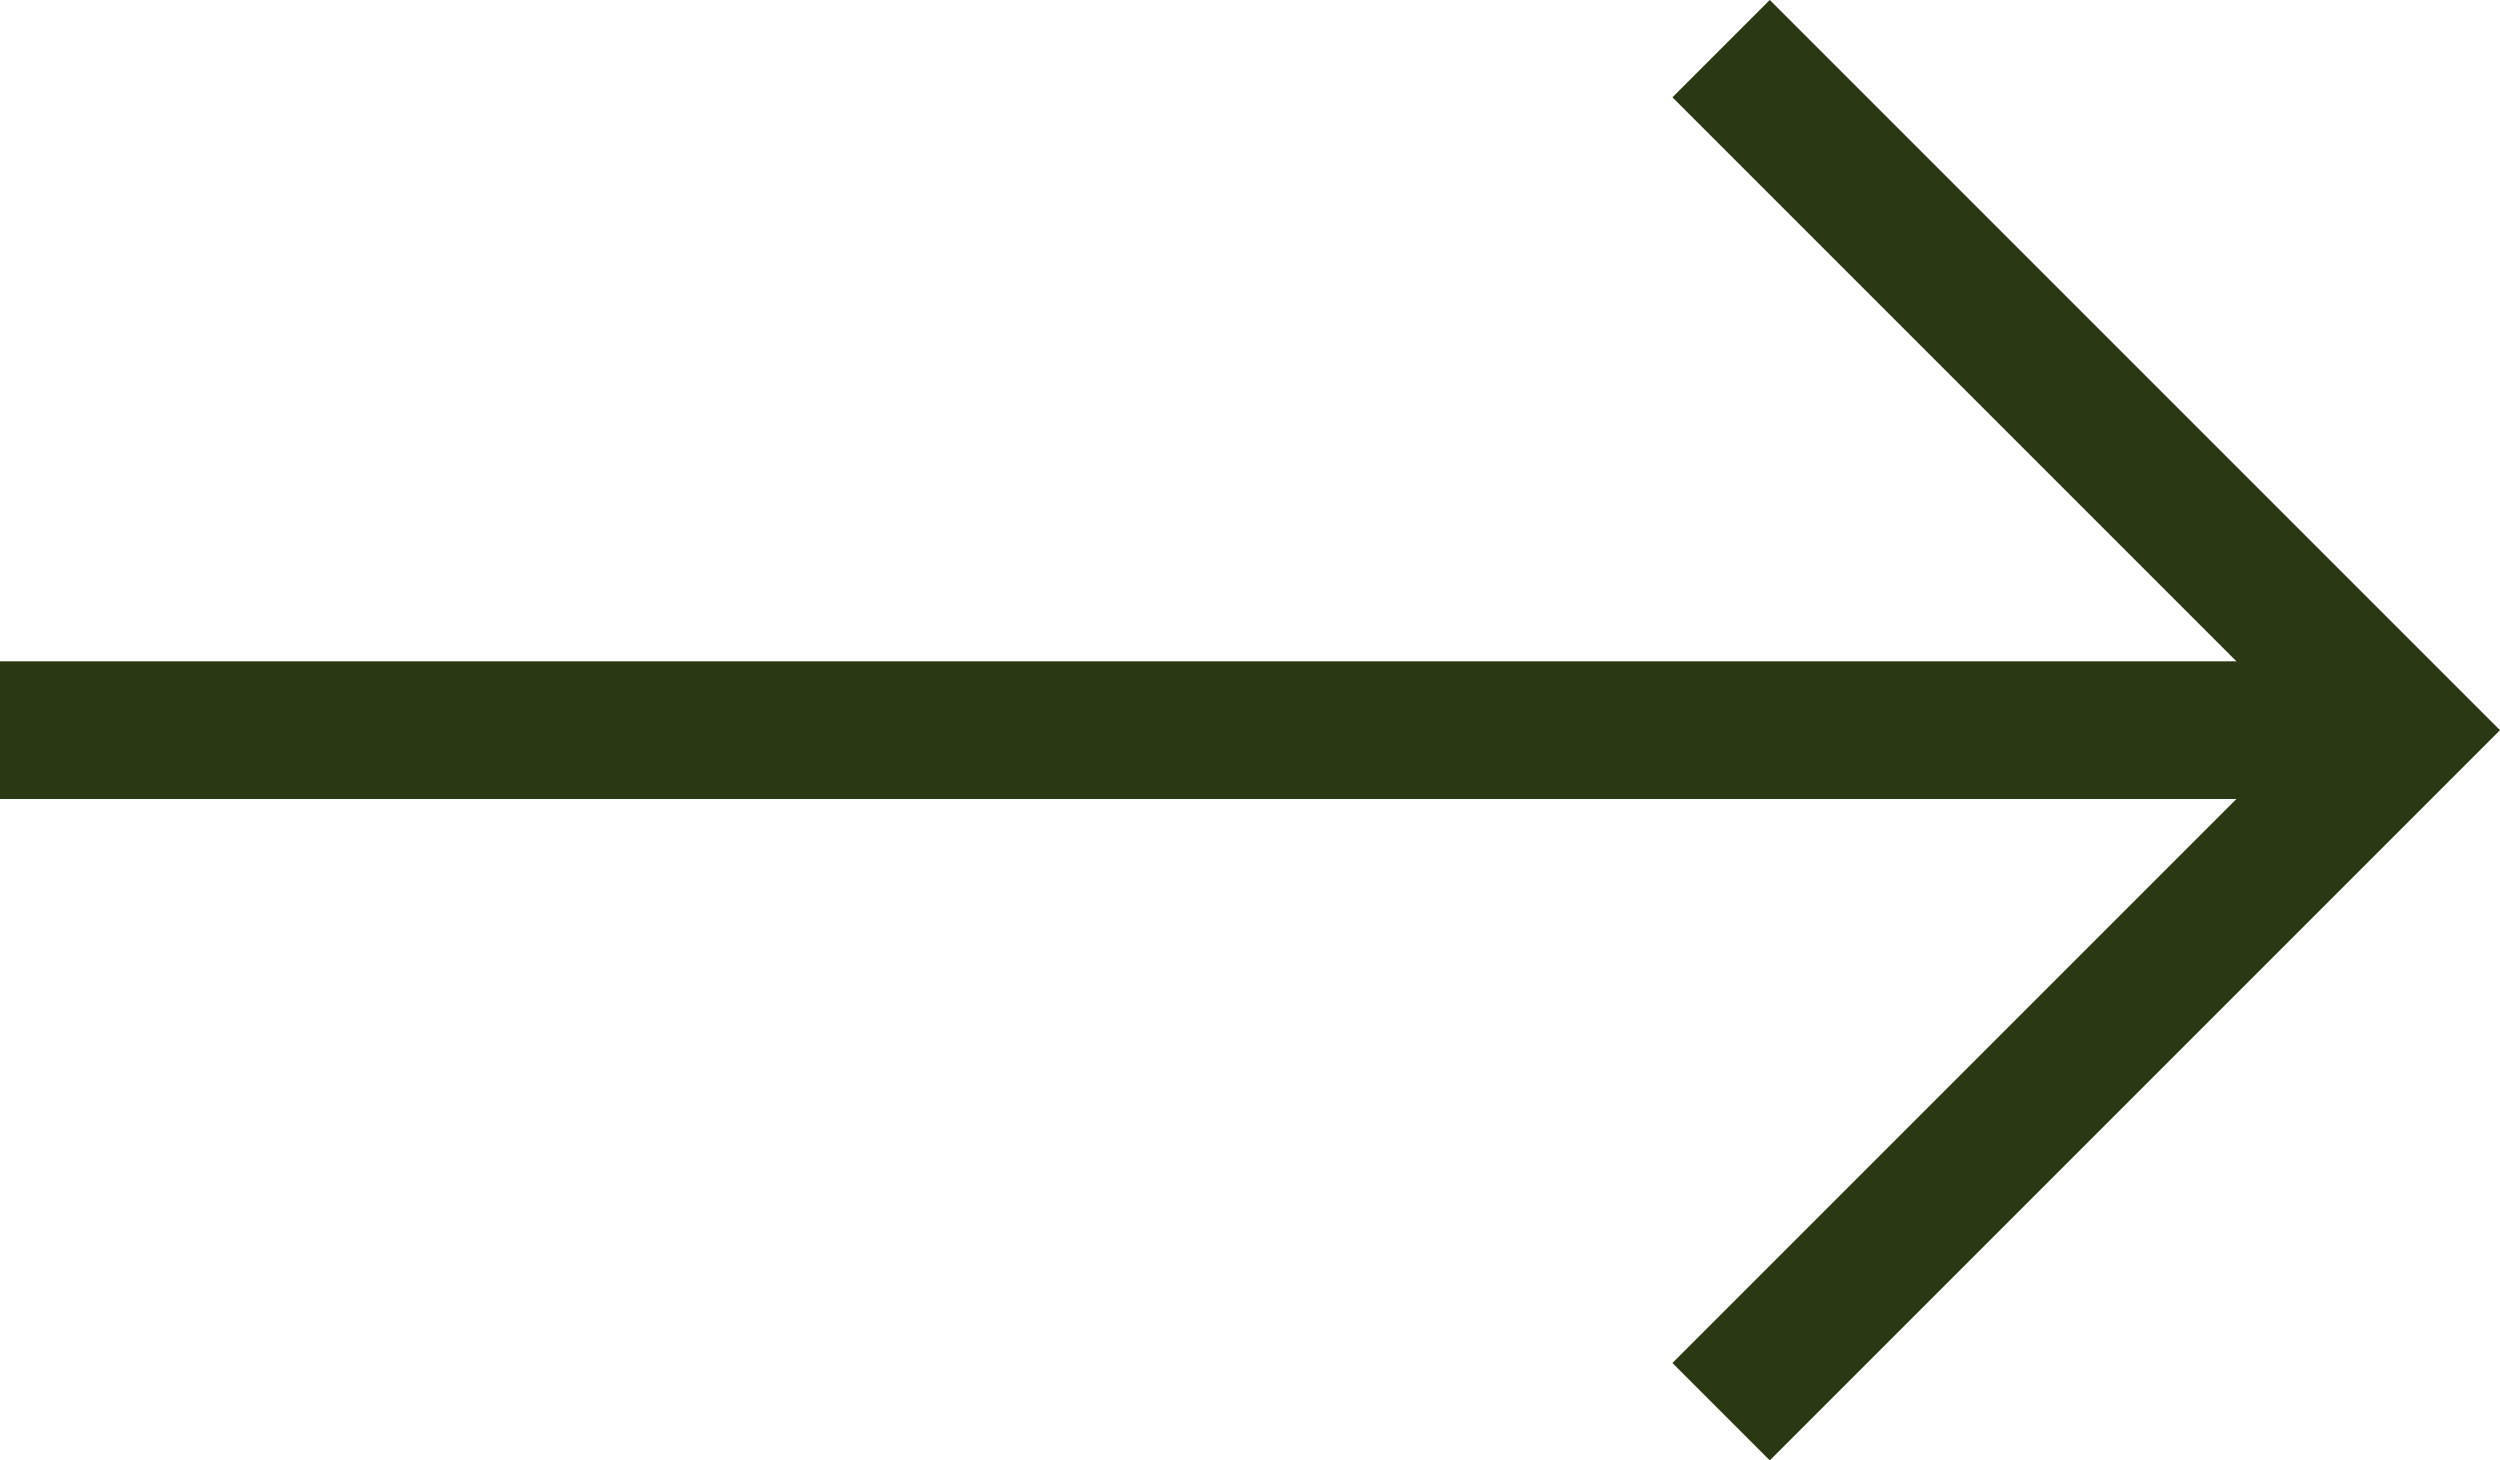 <?xml version="1.0" encoding="UTF-8"?>
<svg width="18.157px" height="10.607px" viewBox="0 0 18.157 10.607" version="1.1" xmlns="http://www.w3.org/2000/svg" xmlns:xlink="http://www.w3.org/1999/xlink">
    <title>arrow right (log in)</title>
    <g id="New" stroke="none" stroke-width="1" fill="none" fill-rule="evenodd">
        <g id="logform" transform="translate(-1209, -680.197)" stroke="#2A3913">
            <g id="arrow-right-(log-in)" transform="translate(1209, 680.55)">
                <line x1="0.5" y1="4.95" x2="16.5" y2="4.95" id="Line-2" stroke-linecap="square"></line>
                <polyline id="Path" transform="translate(12.5, 4.95) rotate(-315) translate(-12.5, -4.95)" points="9 1.45 16 1.45 16 8.45"></polyline>
            </g>
        </g>
    </g>
</svg>